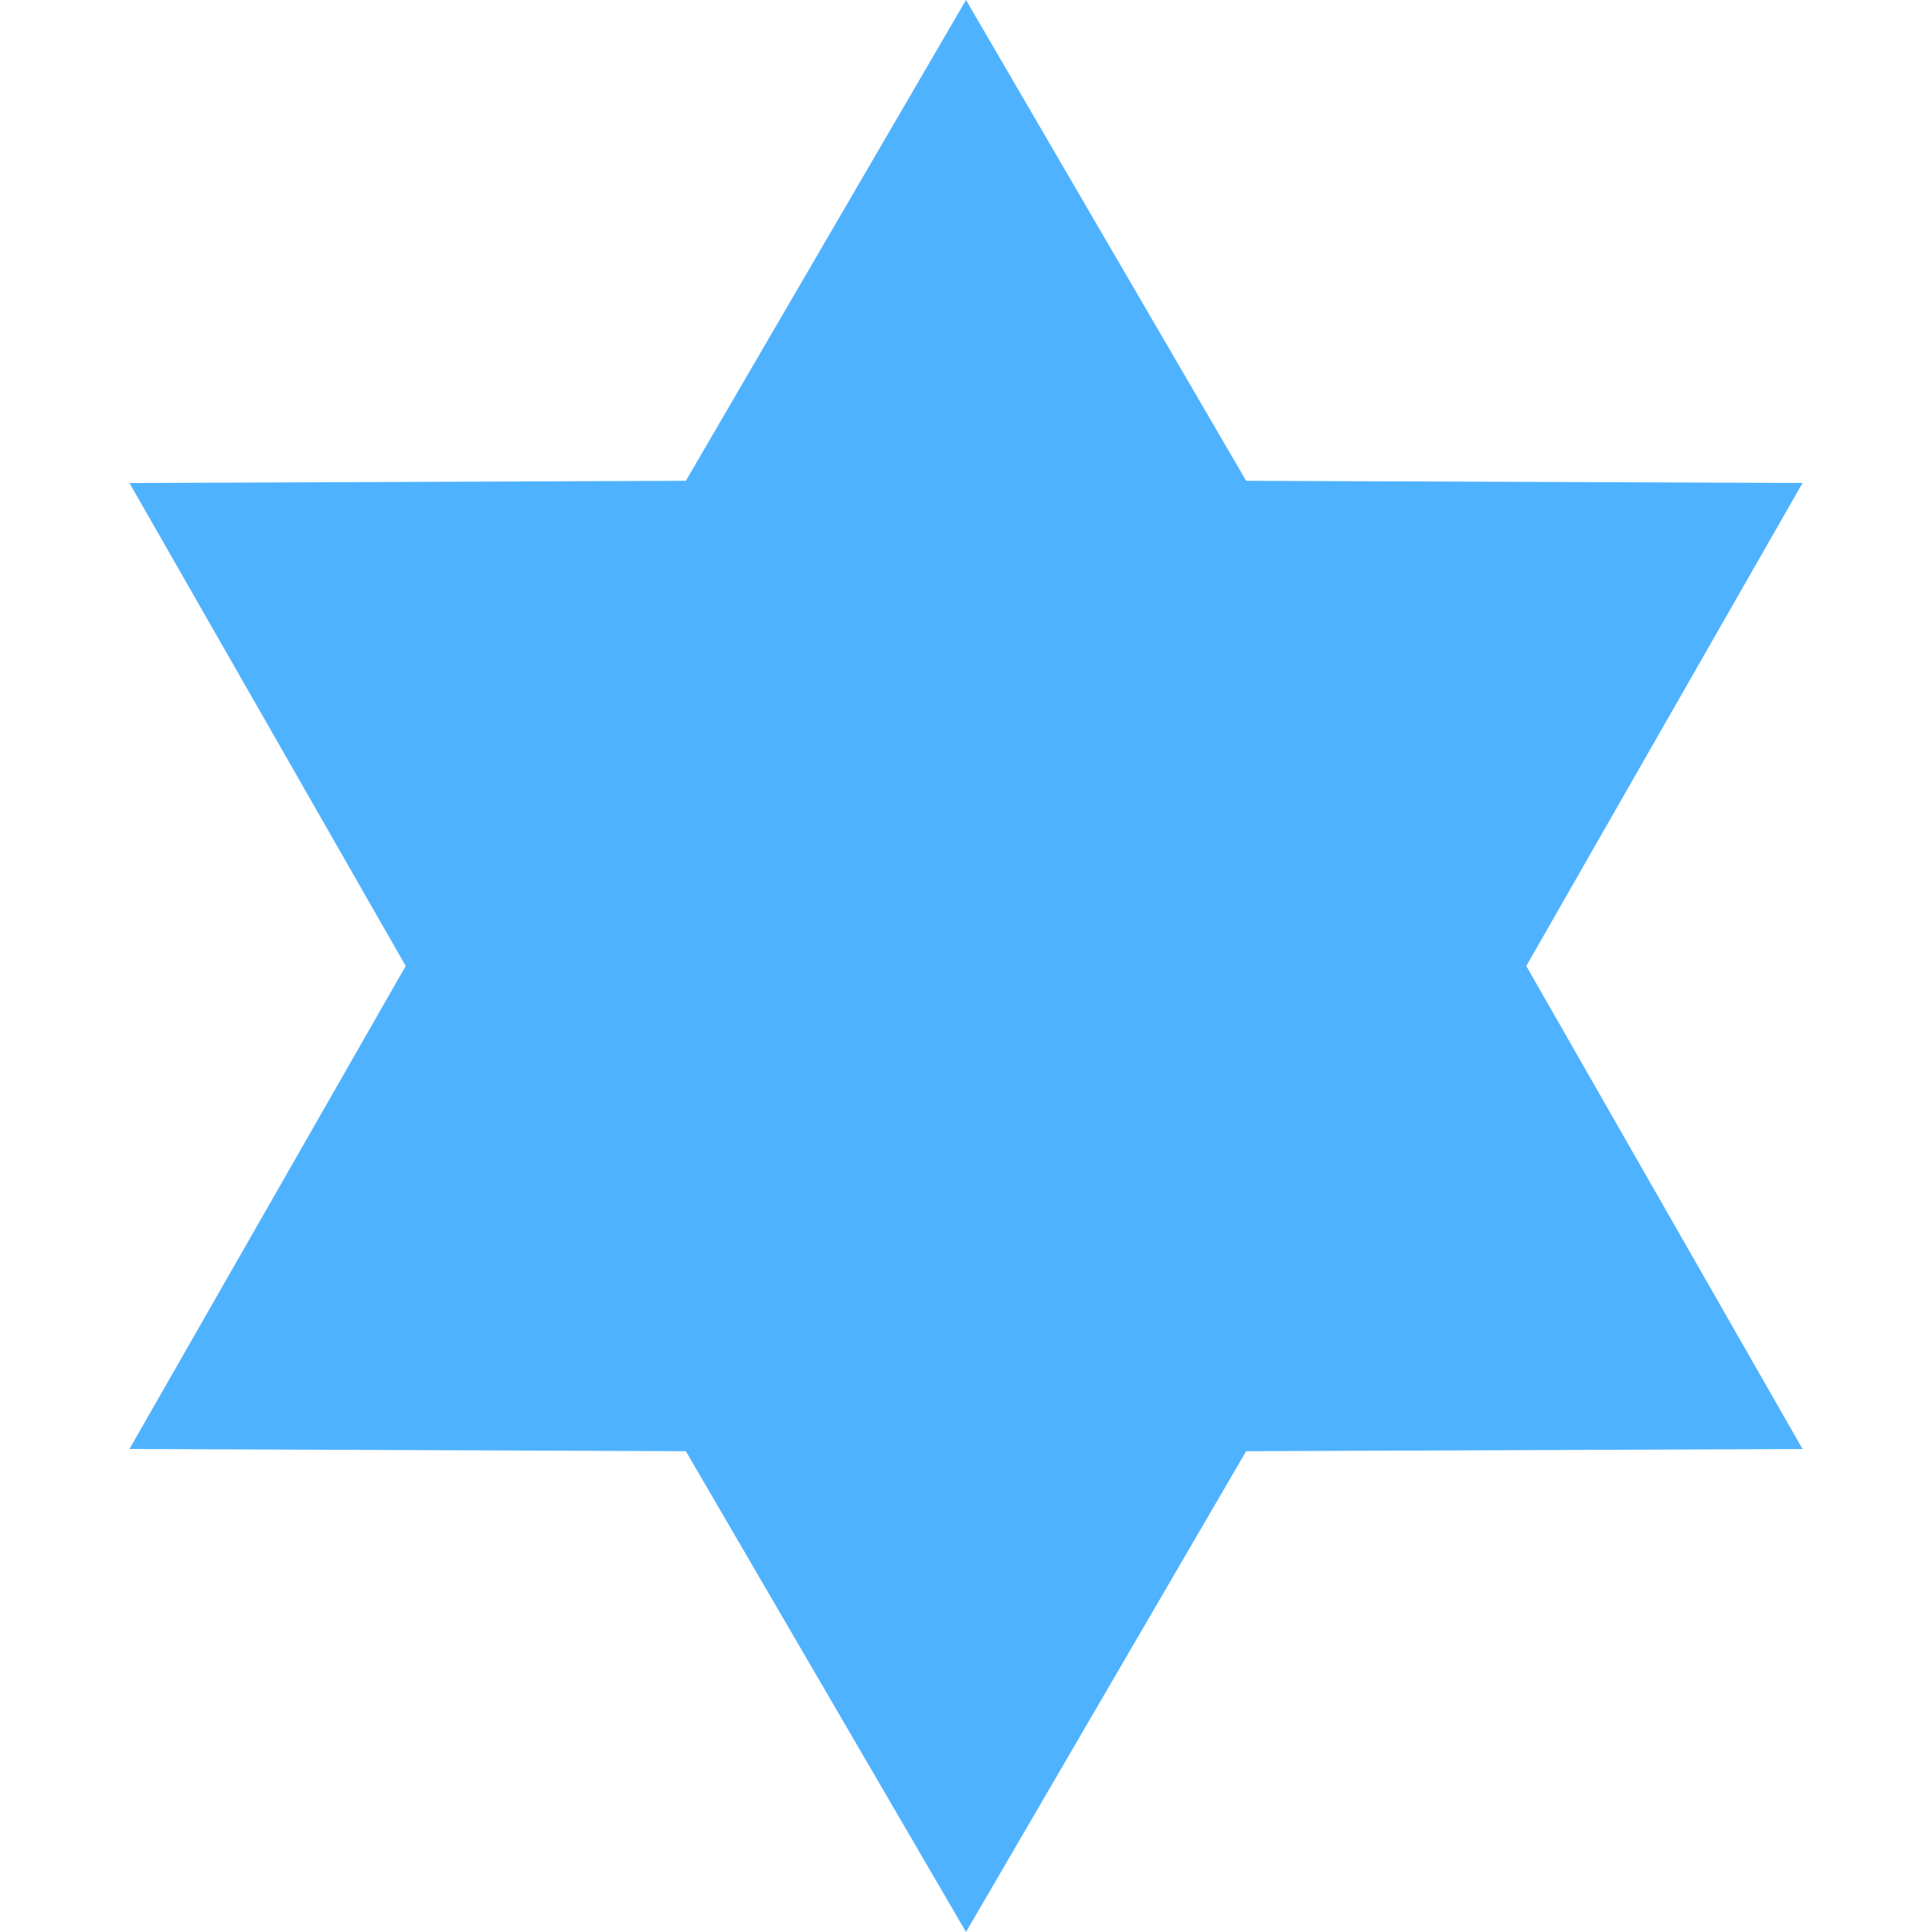<svg width="14" height="14" viewBox="0 0 14 14" fill="none" xmlns="http://www.w3.org/2000/svg">
<path d="M7 0L9.03 3.484L13.062 3.5L11.06 7L13.062 10.5L9.03 10.516L7 14L4.97 10.516L0.938 10.5L2.94 7L0.938 3.5L4.97 3.484L7 0Z" fill="#4FB2FF"/>
</svg>

